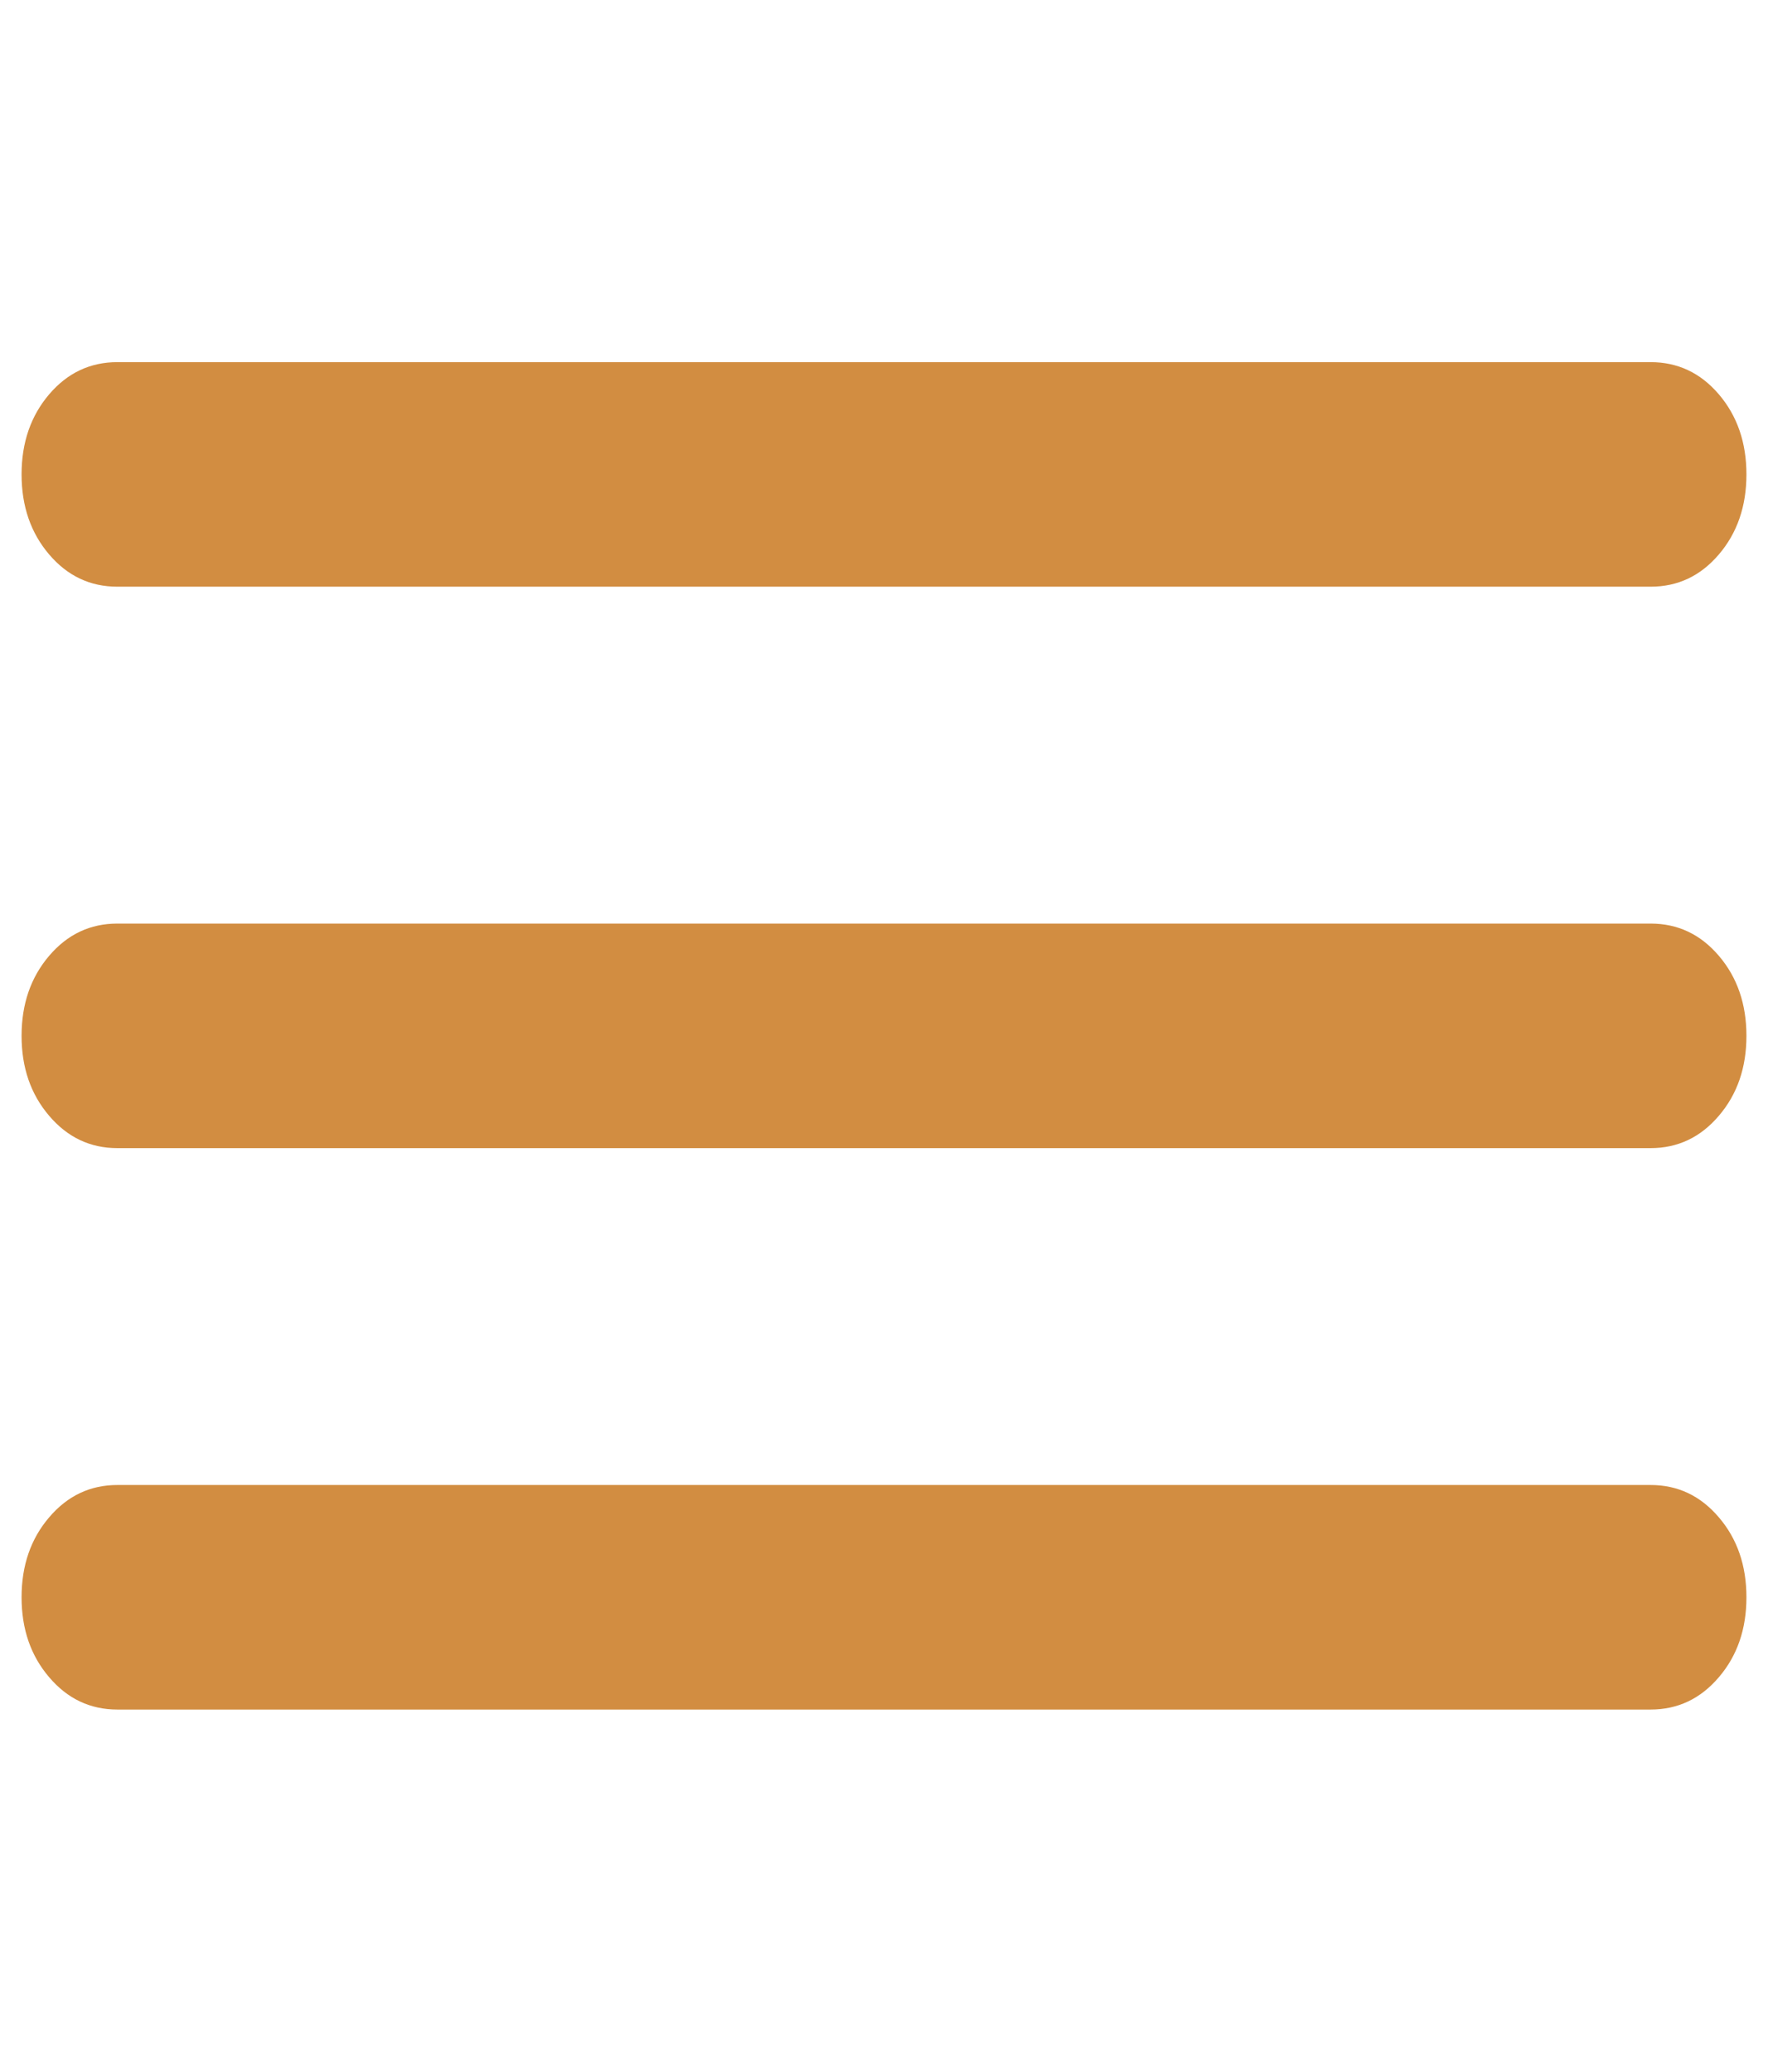 <svg width="35" height="41" viewBox="0 0 35 41" fill="none" xmlns="http://www.w3.org/2000/svg">
<g id="Frame">
<path id="Vector" d="M2.324 33.833C1.786 33.833 1.336 33.62 0.973 33.193C0.609 32.768 0.427 32.241 0.427 31.611C0.427 30.982 0.609 30.454 0.973 30.029C1.336 29.602 1.786 29.389 2.324 29.389H32.676C33.214 29.389 33.664 29.602 34.027 30.029C34.391 30.454 34.573 30.982 34.573 31.611C34.573 32.241 34.391 32.768 34.027 33.193C33.664 33.62 33.214 33.833 32.676 33.833H2.324ZM2.324 22.722C1.786 22.722 1.336 22.509 0.973 22.082C0.609 21.657 0.427 21.13 0.427 20.5C0.427 19.87 0.609 19.342 0.973 18.916C1.336 18.49 1.786 18.278 2.324 18.278H32.676C33.214 18.278 33.664 18.49 34.027 18.916C34.391 19.342 34.573 19.87 34.573 20.5C34.573 21.13 34.391 21.657 34.027 22.082C33.664 22.509 33.214 22.722 32.676 22.722H2.324ZM2.324 11.611C1.786 11.611 1.336 11.399 0.973 10.973C0.609 10.547 0.427 10.018 0.427 9.389C0.427 8.759 0.609 8.231 0.973 7.804C1.336 7.379 1.786 7.167 2.324 7.167H32.676C33.214 7.167 33.664 7.379 34.027 7.804C34.391 8.231 34.573 8.759 34.573 9.389C34.573 10.018 34.391 10.547 34.027 10.973C33.664 11.399 33.214 11.611 32.676 11.611H2.324Z" fill="#D28D41"/>
</g>
</svg>
